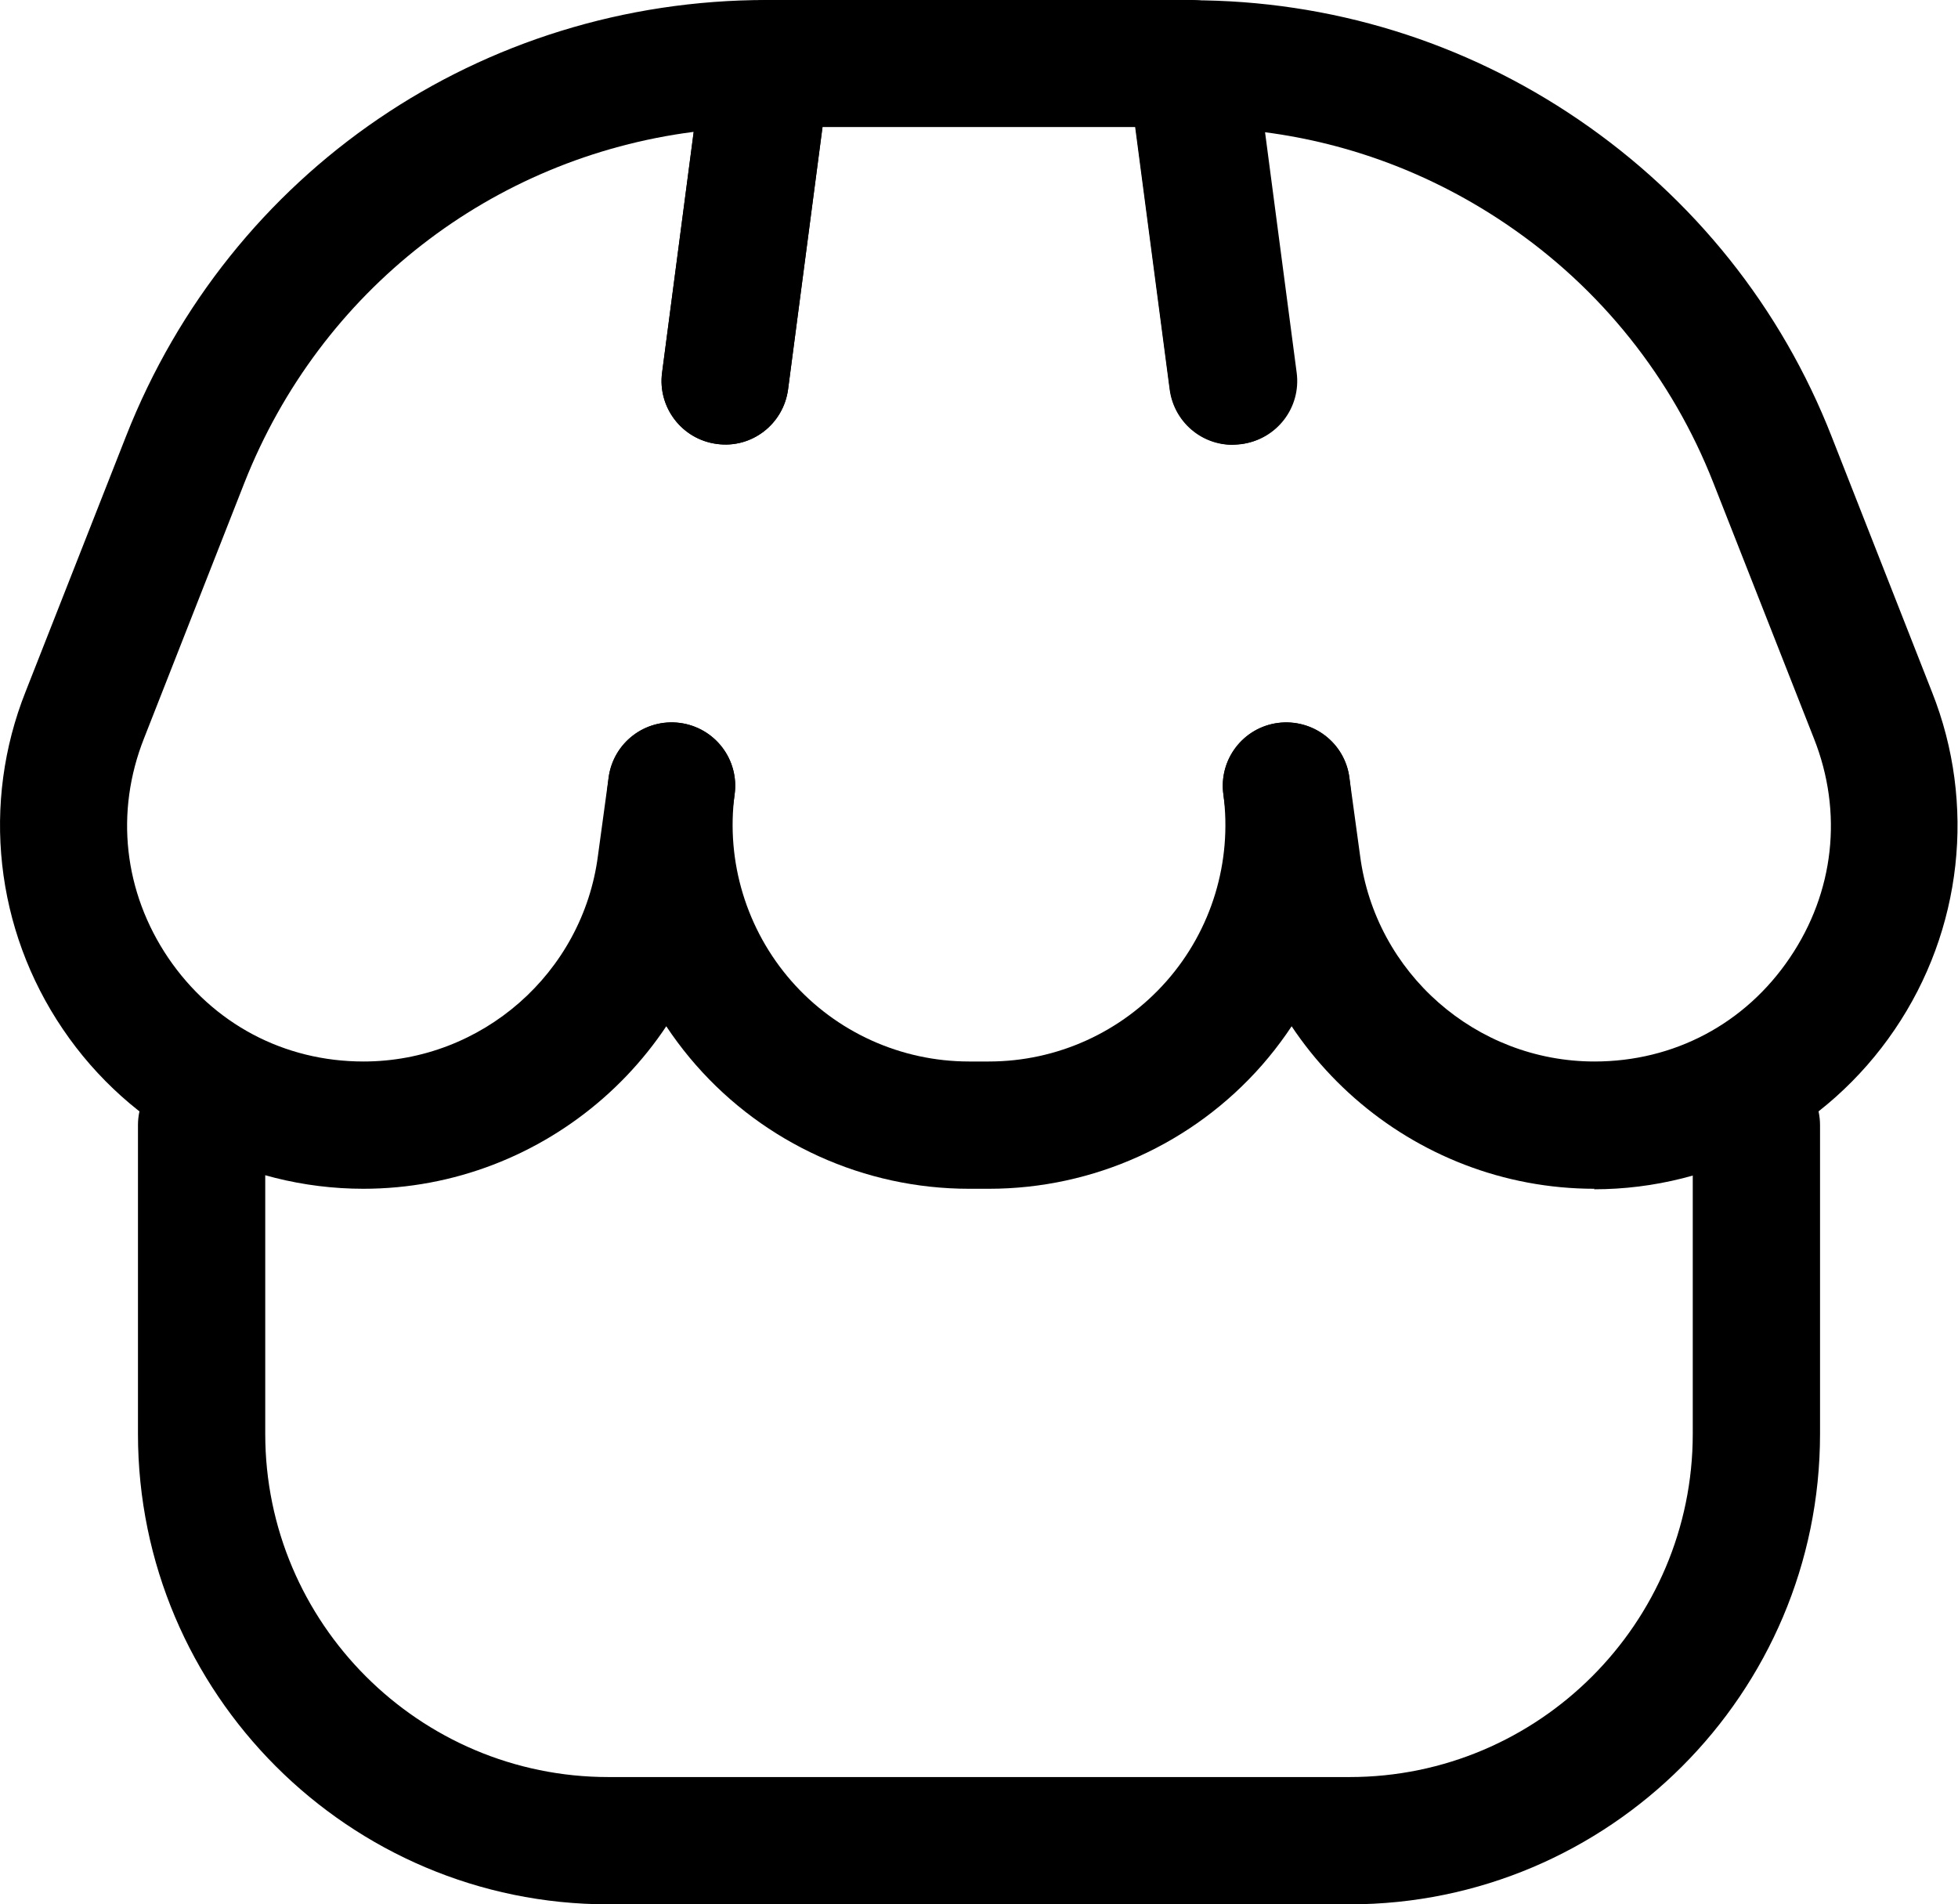 <?xml version="1.0" encoding="UTF-8"?>
<svg id="Layer_2" data-name="Layer 2" xmlns="http://www.w3.org/2000/svg" viewBox="0 0 76.92 74.81">
  <g id="Layer_1-2" data-name="Layer 1">
    <g>
      <path d="M53.02,74.81h-29.12c-10.19,0-18.48-8.29-18.48-18.48v-12.13c0-1.38,1.12-2.5,2.5-2.5s2.5,1.12,2.5,2.5v12.13c0,7.43,6.05,13.48,13.48,13.48h29.12c7.43,0,13.48-6.05,13.48-13.48v-12.13c0-1.38,1.12-2.5,2.5-2.5s2.5,1.12,2.5,2.5v12.13c0,10.19-8.29,18.48-18.48,18.48Z"/>
      <g>
        <path d="M48.44,17.47c-1.24,0-2.31-.92-2.48-2.18l-1.35-10.3h-12.3l-1.35,10.3c-.18,1.37-1.43,2.34-2.8,2.15-1.37-.18-2.33-1.44-2.15-2.8l1.64-12.47c.16-1.24,1.22-2.17,2.48-2.17h16.69c1.25,0,2.32.93,2.48,2.17l1.64,12.47c.18,1.37-.78,2.62-2.15,2.8-.11.01-.22.02-.33.02Z"/>
        <path d="M38.85,46.7h-.78c-4.11,0-8.02-1.77-10.73-4.86-2.71-3.09-3.97-7.21-3.43-11.29.18-1.37,1.43-2.33,2.8-2.15,1.37.18,2.33,1.43,2.15,2.8-.35,2.65.47,5.33,2.23,7.34,1.76,2.01,4.31,3.16,6.98,3.16h.78c2.67,0,5.21-1.15,6.98-3.16,1.77-2.01,2.58-4.69,2.23-7.34-.18-1.37.79-2.62,2.15-2.8,1.37-.17,2.62.79,2.8,2.15.53,4.08-.72,8.19-3.43,11.29-2.71,3.09-6.62,4.86-10.73,4.86Z"/>
        <path d="M14.28,46.7c-4.73,0-9.15-2.34-11.81-6.27-2.66-3.92-3.21-8.88-1.46-13.27l3.94-10.02C9.04,6.73,18.92,0,30.12,0c.72,0,1.4.31,1.88.85s.69,1.26.6,1.97l-1.64,12.47c-.18,1.37-1.43,2.34-2.8,2.15-1.37-.18-2.33-1.44-2.15-2.8l1.24-9.46c-7.91,1.02-14.66,6.21-17.65,13.79l-3.94,10.03c-1.15,2.9-.8,6.04.95,8.63,1.76,2.59,4.55,4.07,7.67,4.07,4.65,0,8.61-3.47,9.21-8.08l.42-3.08c.19-1.37,1.44-2.32,2.81-2.14,1.37.19,2.33,1.44,2.14,2.81l-.42,3.07c-.92,7.08-7.01,12.42-14.17,12.42Z"/>
        <path d="M62.64,46.7c-7.16,0-13.25-5.35-14.17-12.44l-.41-3.05c-.19-1.37.77-2.63,2.14-2.81,1.37-.18,2.63.77,2.81,2.14l.42,3.07c.6,4.62,4.56,8.09,9.21,8.09,3.12,0,5.92-1.48,7.67-4.07,1.75-2.58,2.1-5.72.95-8.62l-3.95-10.04c-1.62-4.13-4.42-7.64-8.1-10.14-2.88-1.96-6.13-3.2-9.55-3.64l1.24,9.46c.18,1.37-.78,2.62-2.15,2.8-1.37.19-2.62-.78-2.8-2.15l-1.64-12.47c-.09-.71.12-1.43.6-1.97s1.16-.85,1.88-.85c5.46,0,10.73,1.62,15.24,4.7,4.51,3.08,7.95,7.38,9.93,12.45l3.94,10.03c1.74,4.38,1.19,9.35-1.47,13.26-2.66,3.92-7.08,6.27-11.81,6.27Z"/>
      </g>
    </g>
  </g>
</svg>